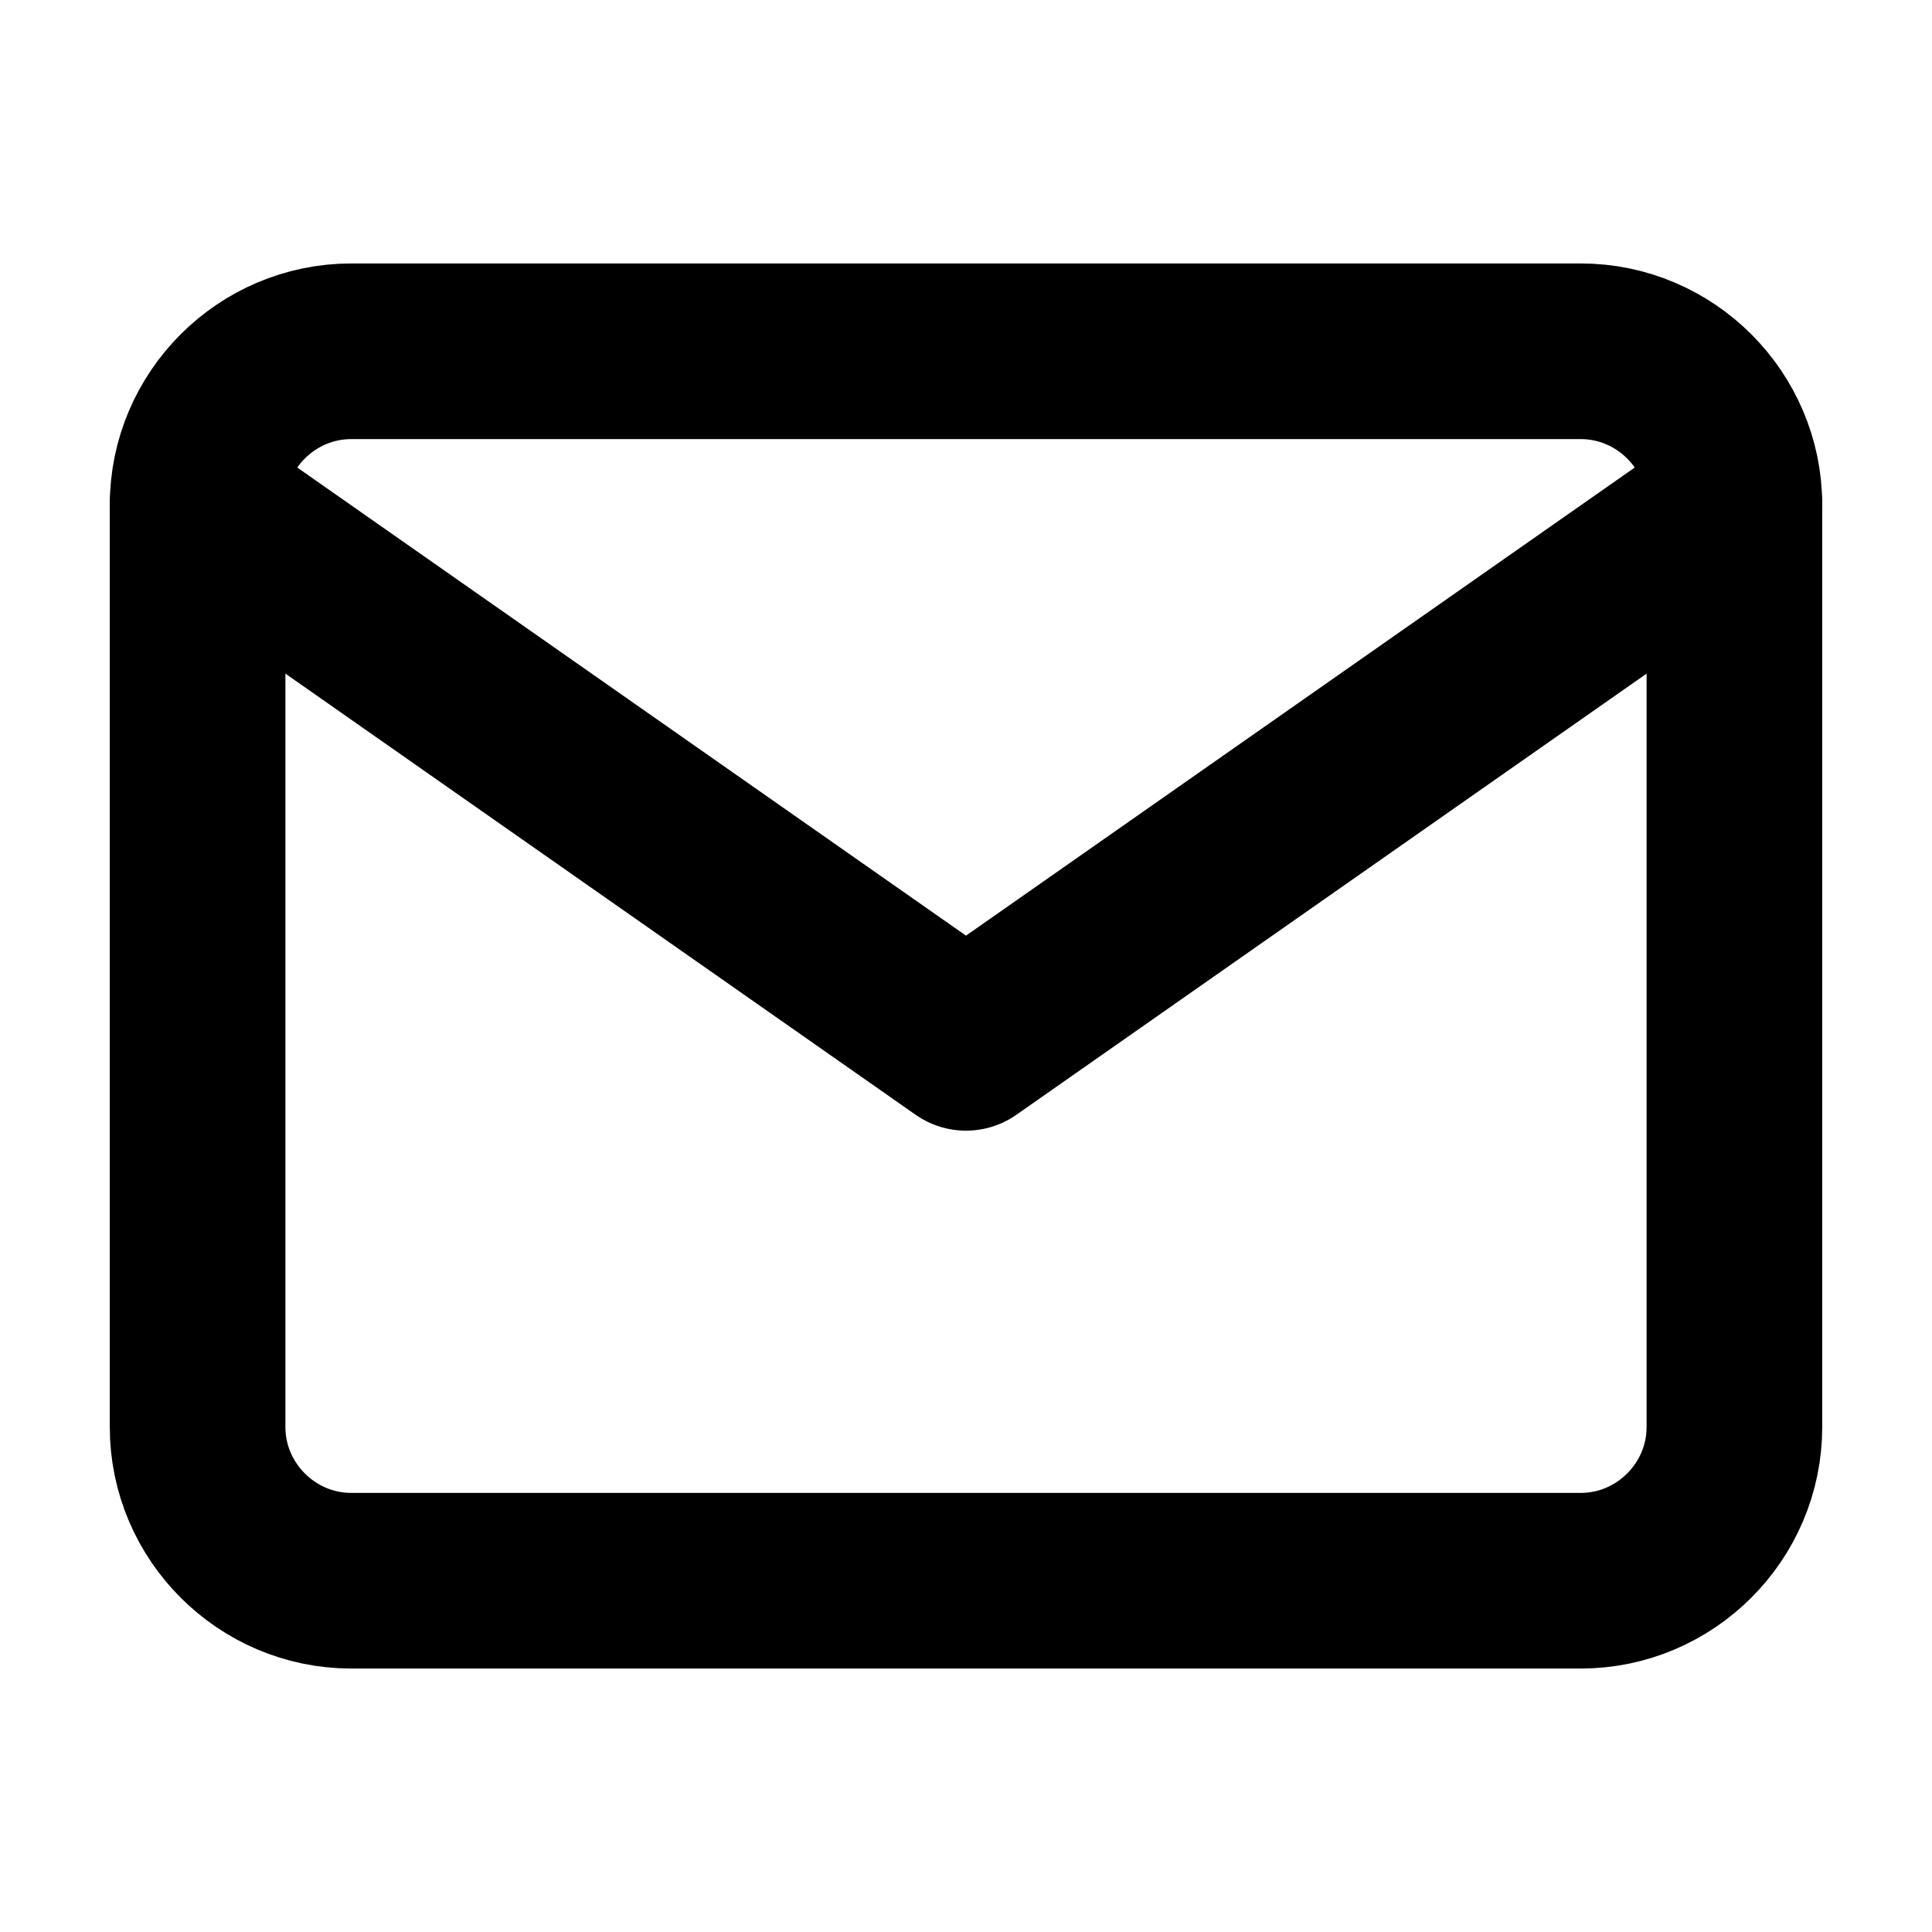 <svg width="22" height="22" viewBox="0 0 22 22" fill="none" xmlns="http://www.w3.org/2000/svg">
<path d="M4 4H18C18.962 4 19.75 4.787 19.75 5.75V16.25C19.75 17.212 18.962 18 18 18H4C3.038 18 2.25 17.212 2.25 16.25V5.75C2.25 4.787 3.038 4 4 4Z" stroke="black" stroke-width="2" stroke-linecap="round" stroke-linejoin="round"/>
<path d="M19.75 5.75L11 11.875L2.25 5.75" stroke="black" stroke-width="2" stroke-linecap="round" stroke-linejoin="round"/>
</svg>
